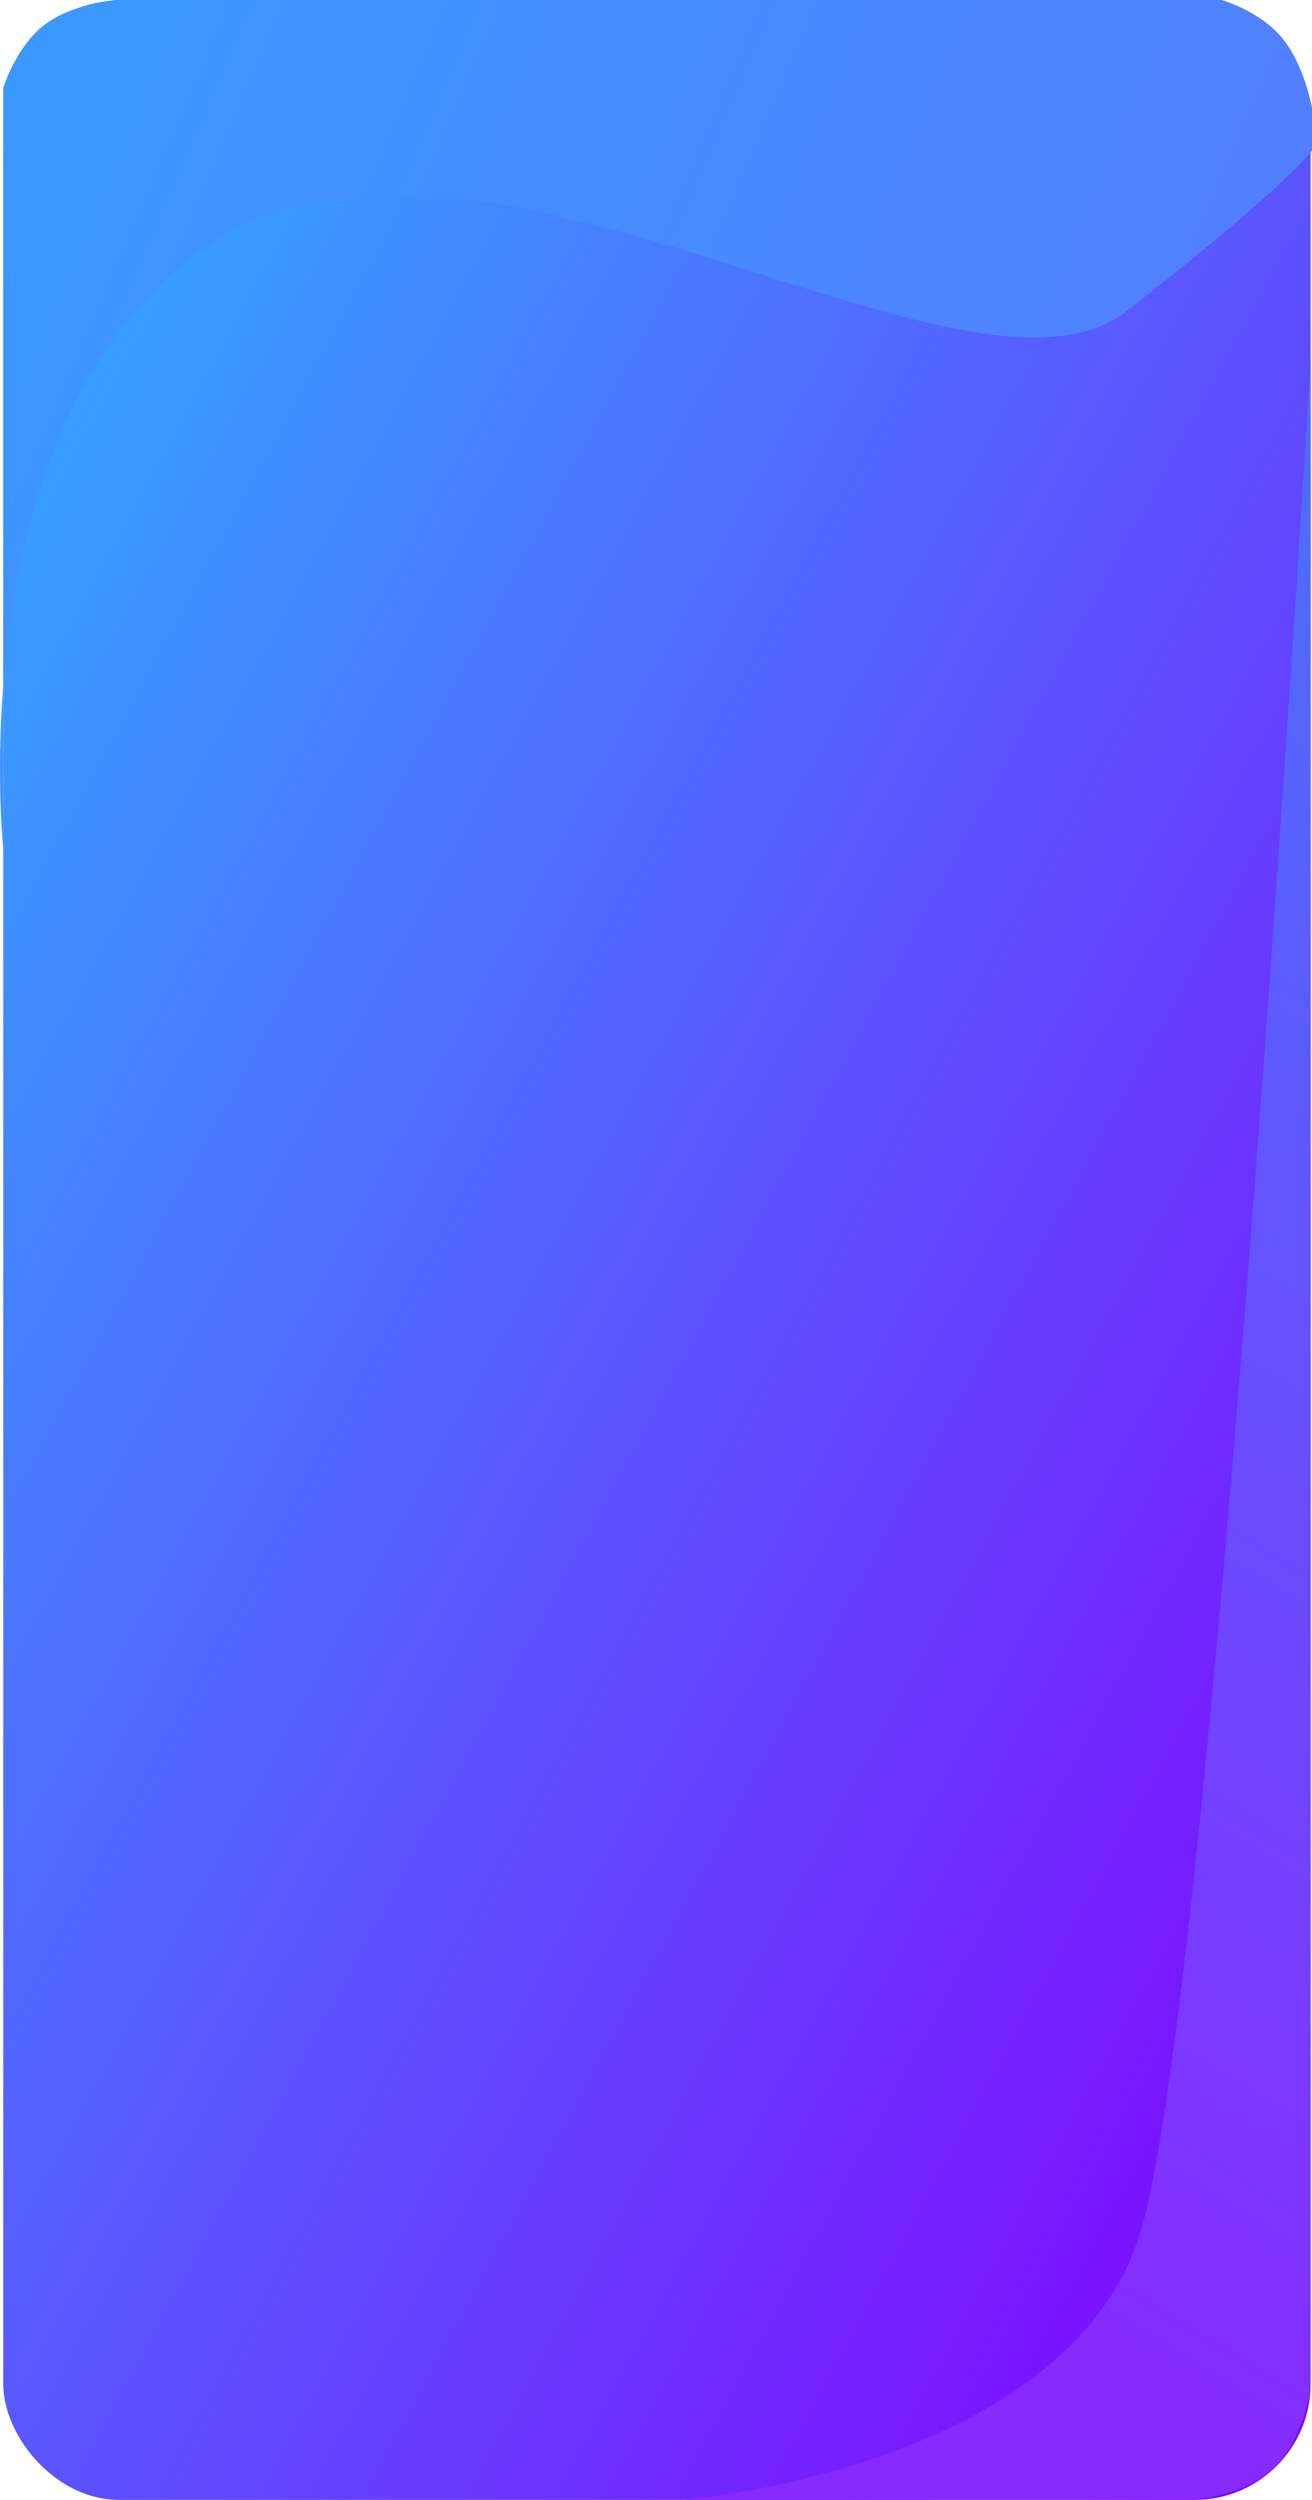 <svg preserveAspectRatio="none"  xmlns="http://www.w3.org/2000/svg" xmlns:xlink="http://www.w3.org/1999/xlink" width="441.558" height="841.289" viewBox="0 0 441.558 841.289">
  <defs>
    <linearGradient id="linear-gradient" x1="0.019" y1="0.011" x2="0.983" y2="0.983" gradientUnits="objectBoundingBox">
      <stop offset="0" stop-color="#30aeff"/>
      <stop offset="1" stop-color="#8301fe"/>
    </linearGradient>
    <linearGradient id="linear-gradient-2" x1="0.016" y1="0.06" x2="0.923" y2="0.298" gradientUnits="objectBoundingBox">
      <stop offset="0" stop-color="#3a99ff"/>
      <stop offset="1" stop-color="#5180ff"/>
    </linearGradient>
    <linearGradient id="linear-gradient-3" x1="1" y1="0.078" x2="0.836" y2="1" gradientUnits="objectBoundingBox">
      <stop offset="0" stop-color="#4f6cfe"/>
      <stop offset="1" stop-color="#8829ff"/>
    </linearGradient>
  </defs>
  <g id="card-blue" transform="translate(-738.904 -6068.776)">
    <rect id="Rectangle_19" data-name="Rectangle 19" width="440" height="841" rx="39" transform="translate(740 6069)" fill="url(#linear-gradient)"/>
    <path id="Path_18" data-name="Path 18" d="M740,6354.385s-15.837-149.564,72.888-205.334,251.809,65.91,305.044,24.5,62.53-54.08,62.53-54.08v-14.365s-2.535-14.577-10.14-23.66-20.28-12.675-20.28-12.675h-371.8s-14.944,1.056-24.5,8.45S740,6098.351,740,6098.351Z" fill="url(#linear-gradient-2)"/>
    <path id="Path_7" data-name="Path 7" d="M392.5,488.078s-32.686,551.535-57.451,630.5S181.37,1208.2,181.37,1208.2l173.071-.3s16.412-1.488,25.909-10.679,12.079-26.084,12.079-26.084l.052-111.665Z" transform="translate(787.5 5701.865)" fill="url(#linear-gradient-3)"/>
  </g>
</svg>
